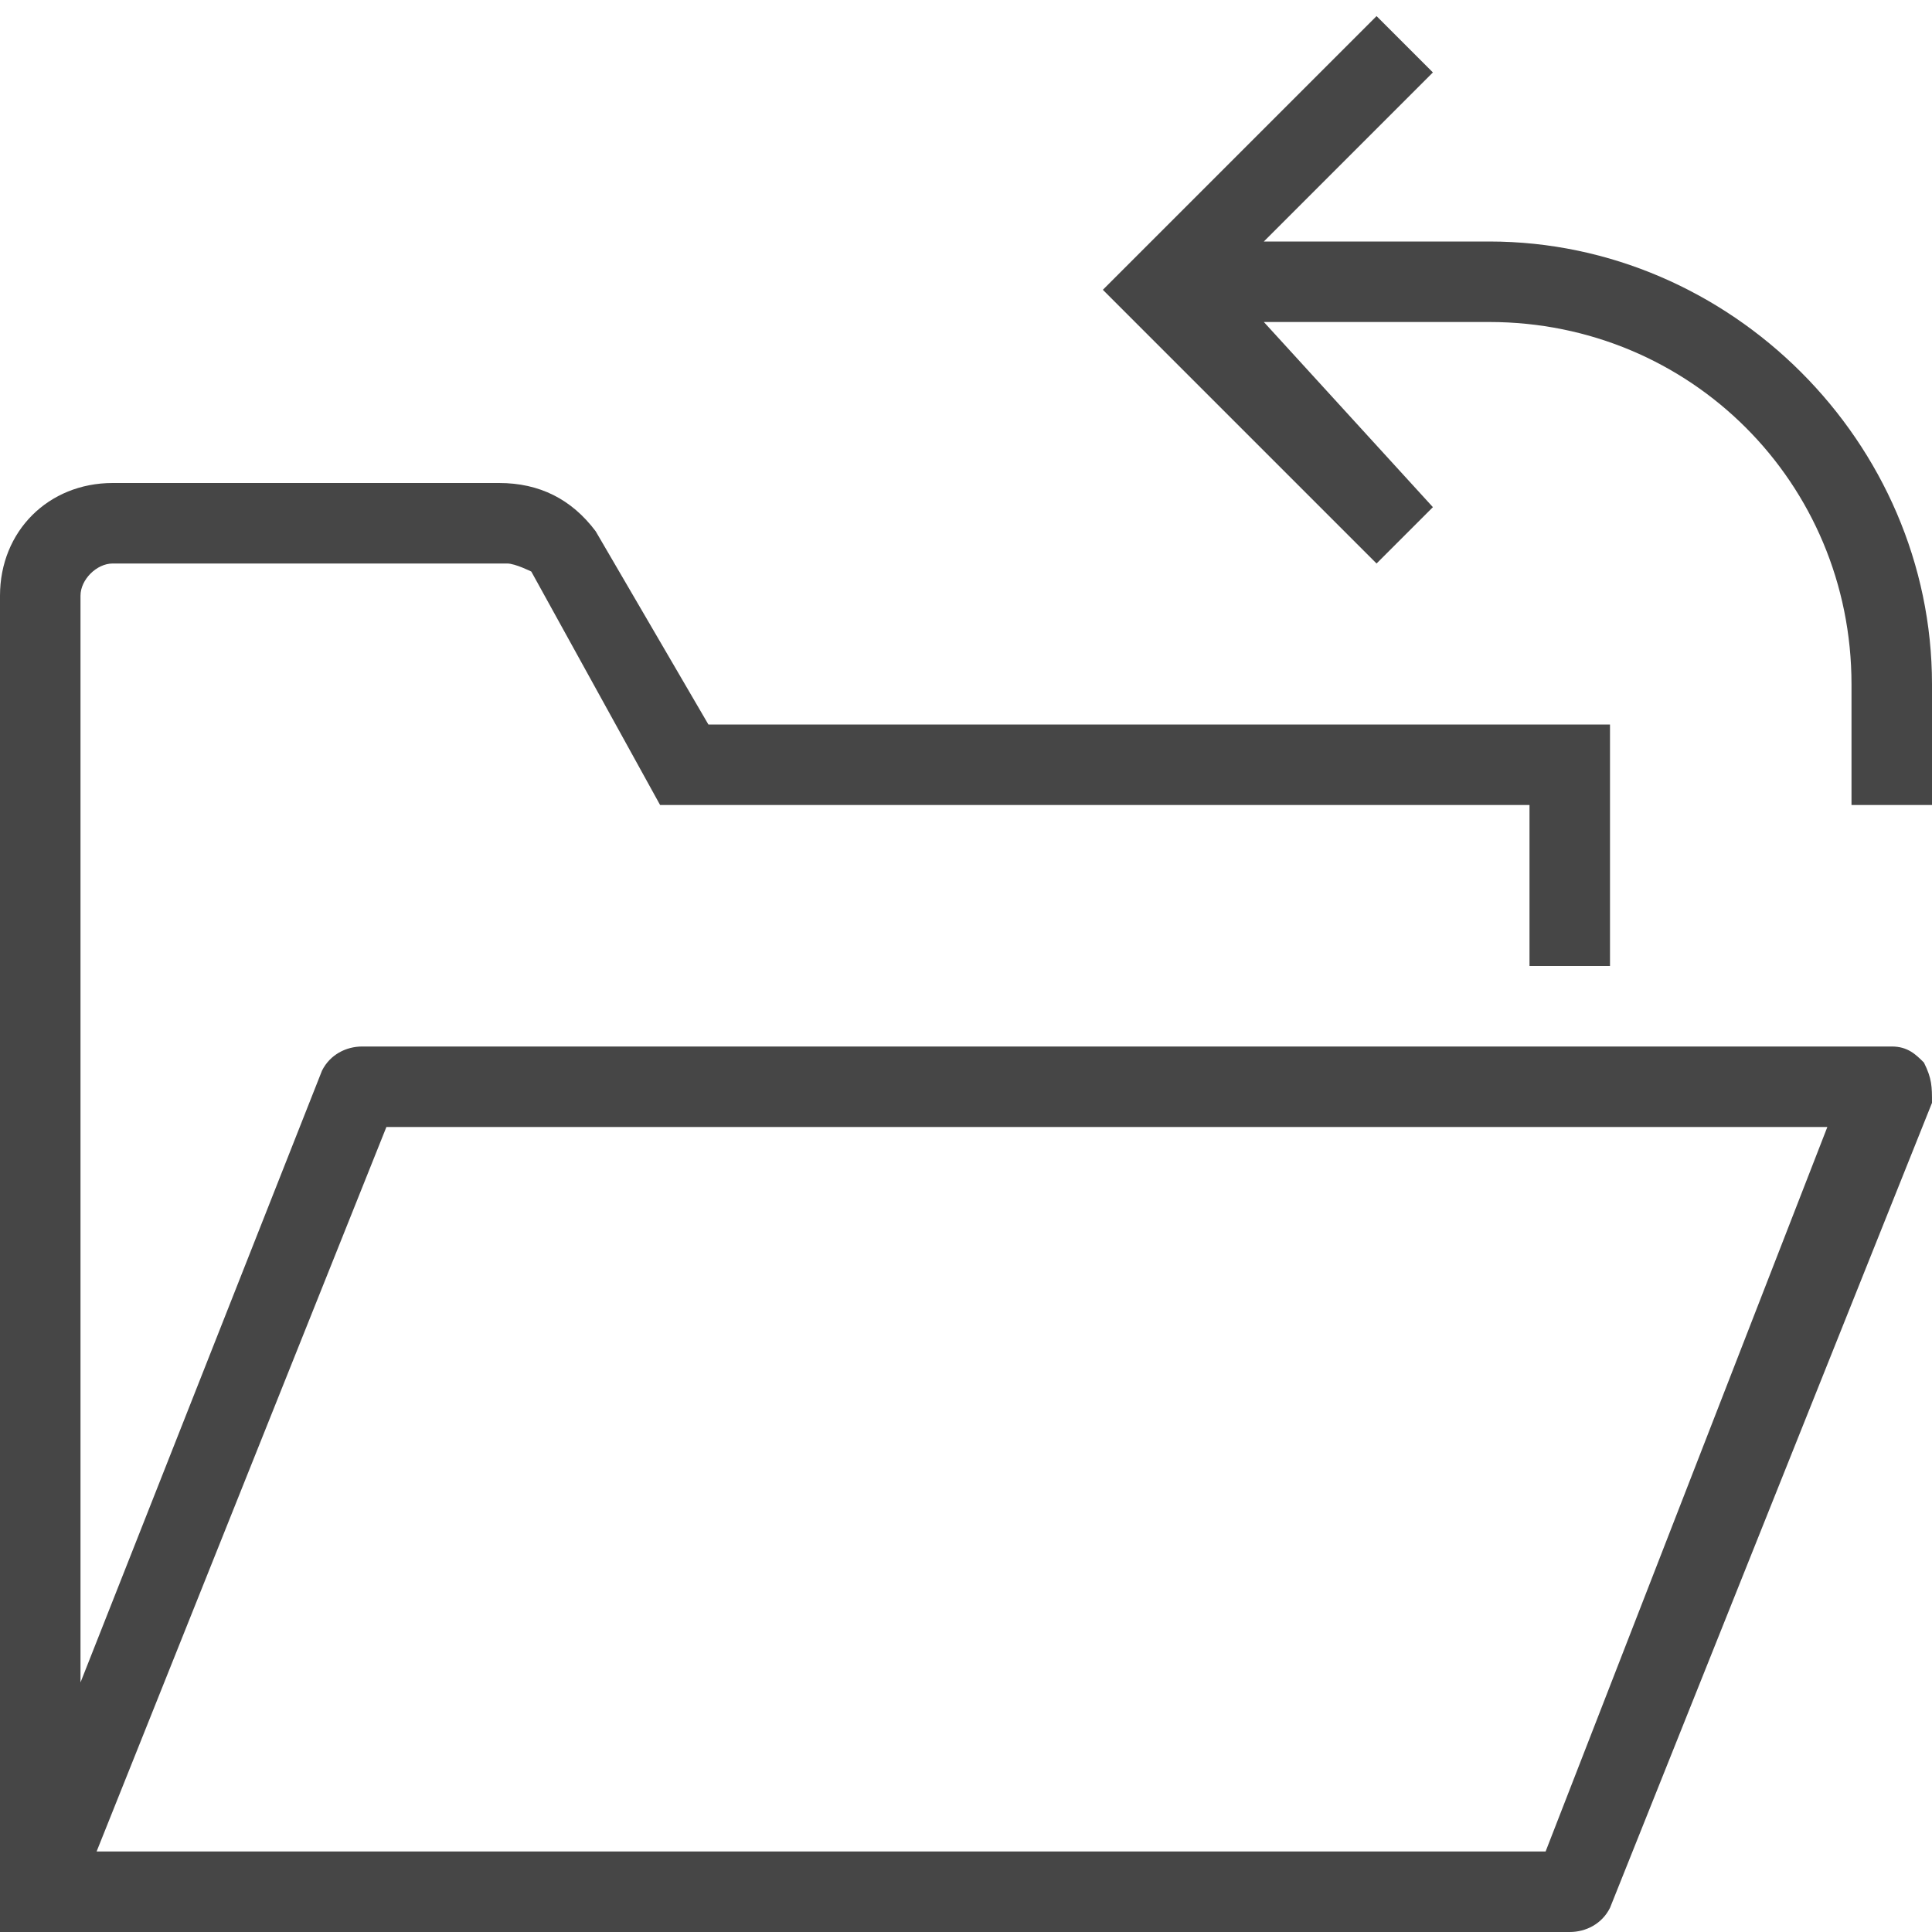 <svg version="1.1" id="Artwork" xmlns="http://www.w3.org/2000/svg" xmlns:xlink="http://www.w3.org/1999/xlink" x="0px" y="0px"
	 width="24px" height="24px" viewBox="0 0 24 24" enable-background="new 0 0 24 24" xml:space="preserve">
<path class="aw-theme-iconOutline" fill="#464646" d="M23.9,13.2c-0.1-0.1-0.2-0.2-0.4-0.2h-19c-0.2,0-0.4,0.1-0.5,0.3l-3,7.6V7.4C1,7.2,1.2,7,1.4,7h4.9
	c0.1,0,0.3,0.1,0.3,0.1L8.2,10H19v2h1V9H8.8L7.4,6.6C7.1,6.2,6.7,6,6.2,6H1.4C0.6,6,0,6.6,0,7.4V24h19.5c0.2,0,0.4-0.1,0.5-0.3l4-10
	C24,13.5,24,13.4,23.9,13.2z M19.2,23H1.2l3.6-9h17.9L19.2,23z"/>
<path class="aw-theme-iconOutline" fill="#464646" d="M18.5,3h-2.8l2.1-2.1l-0.7-0.7l-3.4,3.4l3.4,3.4l0.7-0.7L15.7,4h2.8C21,4,23,6,23,8.5V10h1V8.5
	C24,5.5,21.5,3,18.5,3z"/>
</svg>
